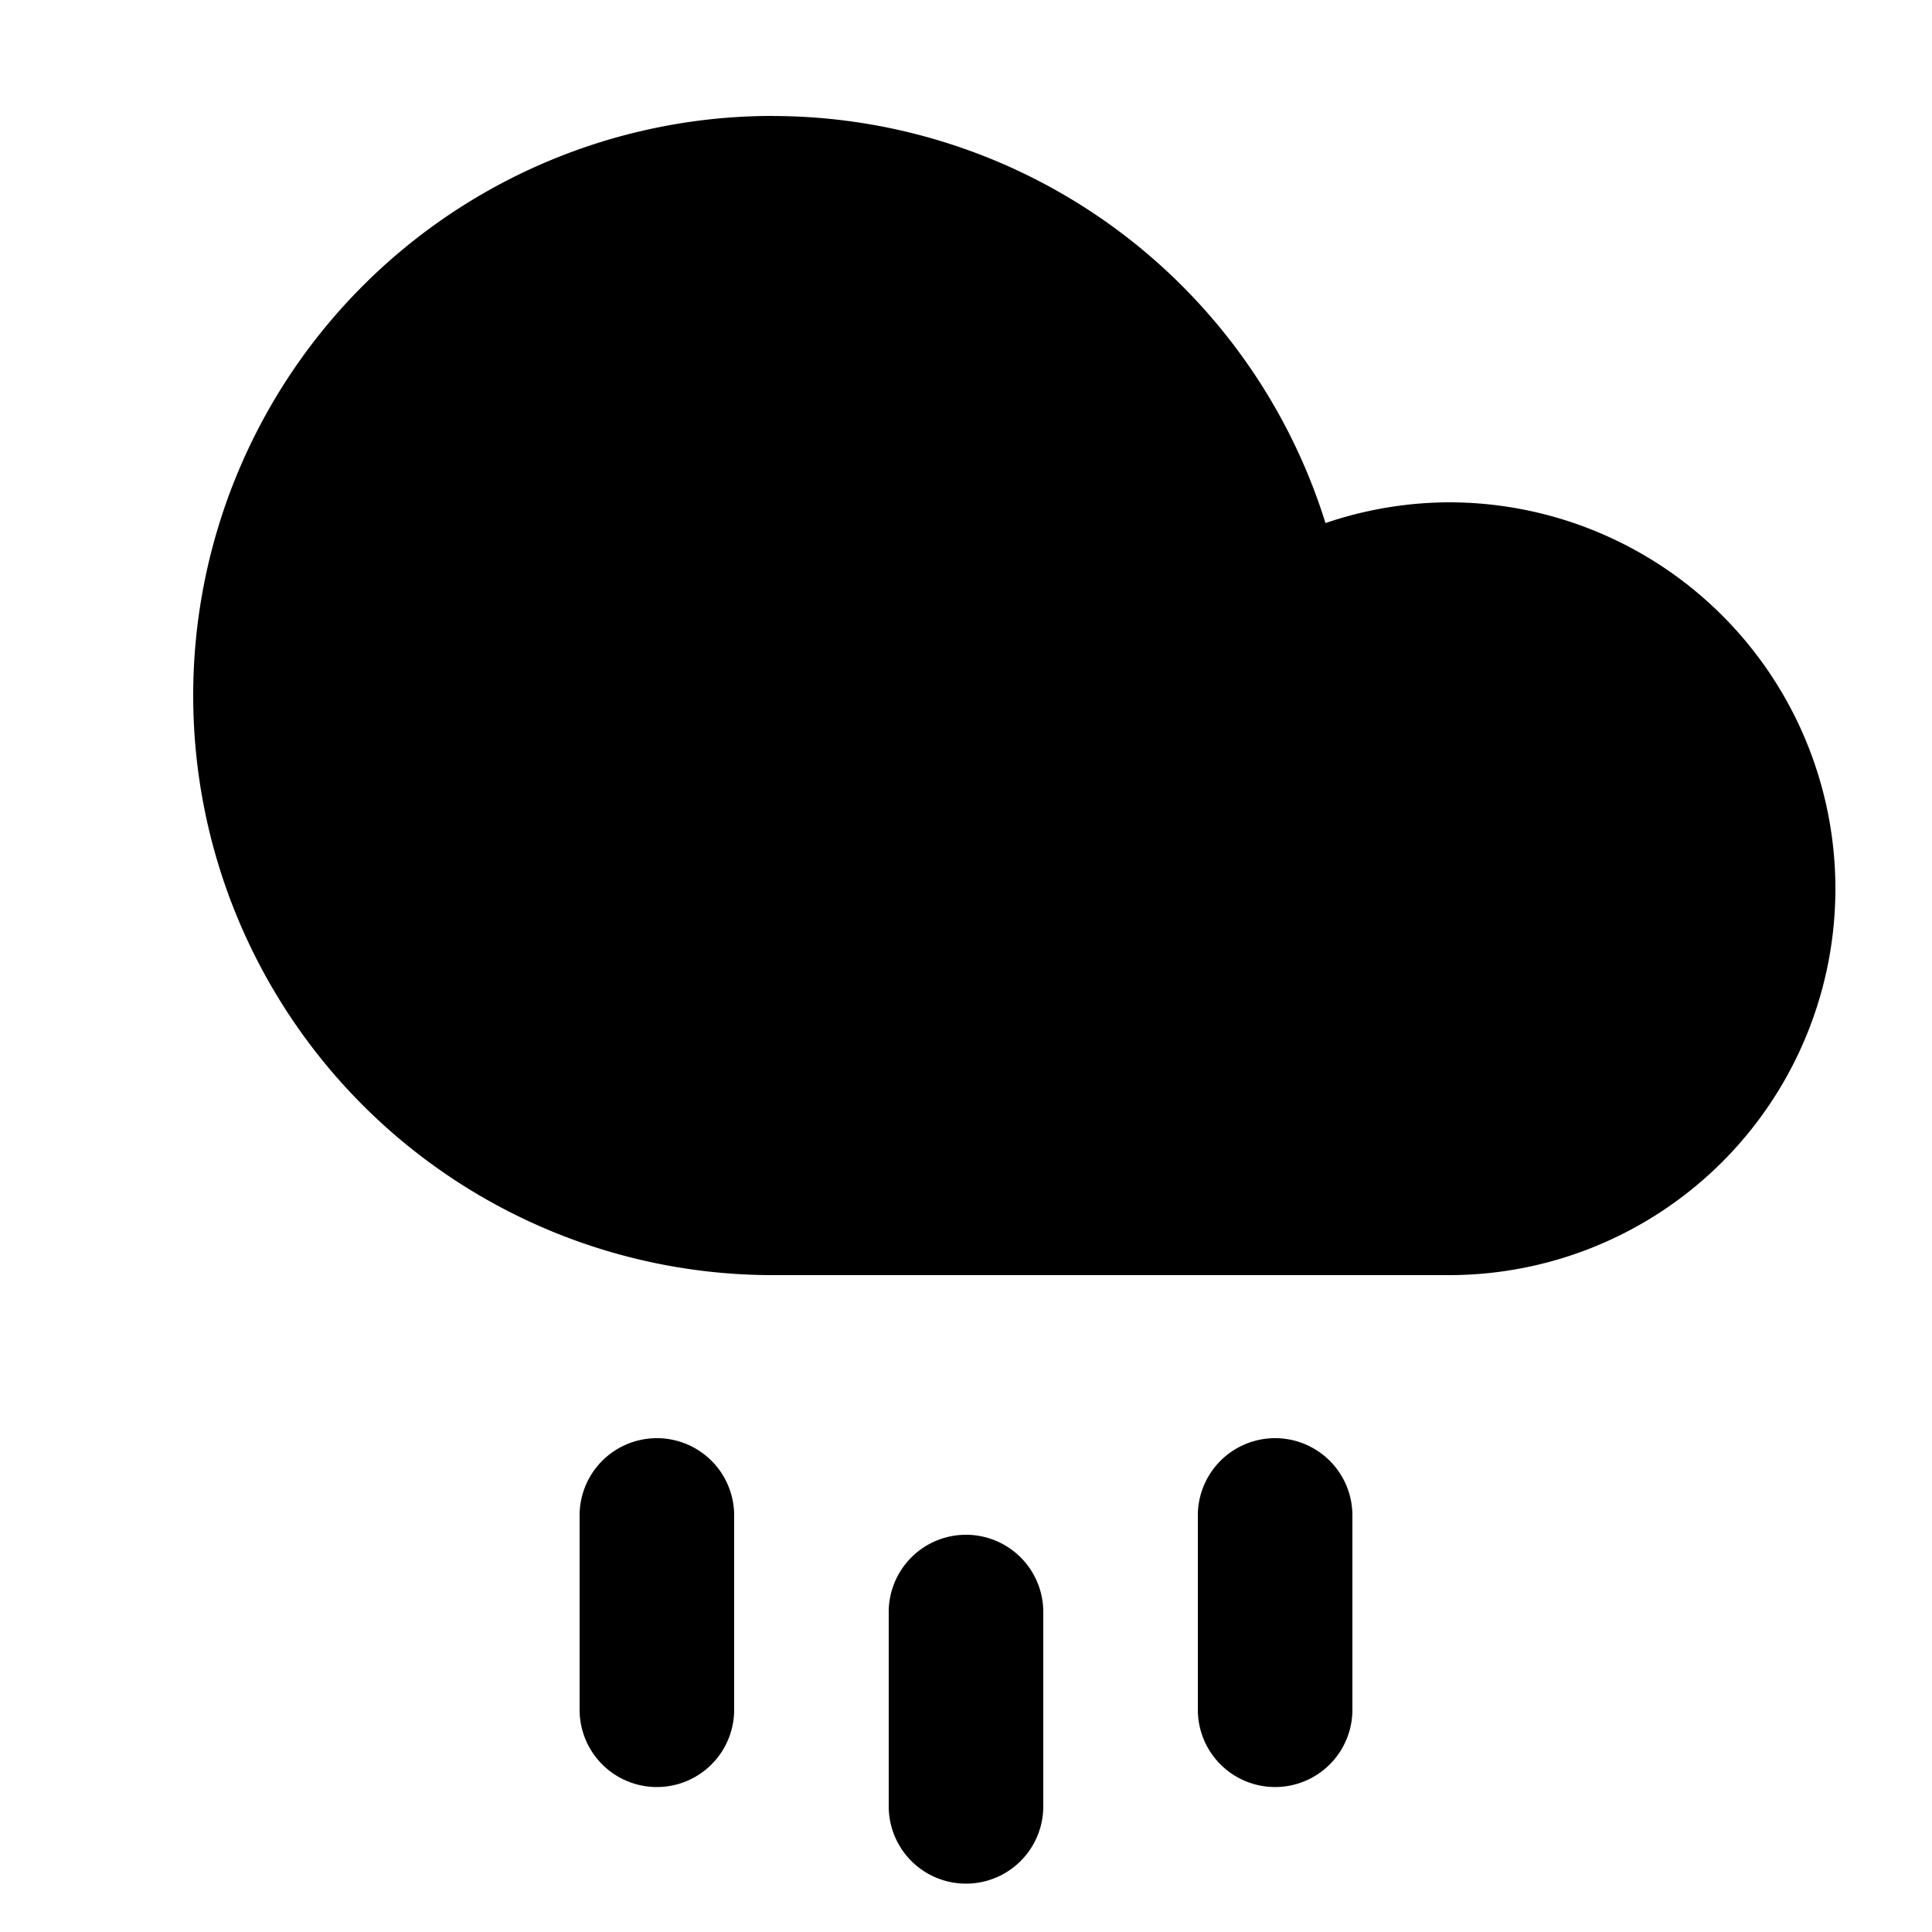 <svg width="1em" height="1em" aria-focusable="false" aria-hidden="true" viewBox="0 0 100 100" xmlns="http://www.w3.org/2000/svg">
  <path fill="currentColor" d="m40 6a30 30 0 0 0-30 30 30 30 0 0 0 30 30h35a20 20 0 0 0 20-20 20 20 0 0 0-20-20 20 20 0 0 0-6.393 1.074 30 30 0 0 0-28.61-21.07zm-6.061 68.44a4 4 0 0 0-3.939 4.057v10a4 4 0 1 0 8 0v-10a4 4 0 0 0-4.061-4.057zm32 0a4 4 0 0 0-3.939 4.057v10a4 4 0 1 0 8 0v-10a4 4 0 0 0-4.061-4.057zm-16 5a4 4 0 0 0-3.939 4.057v10a4 4 0 1 0 8 0v-10a4 4 0 0 0-4.061-4.057z" />
</svg>
